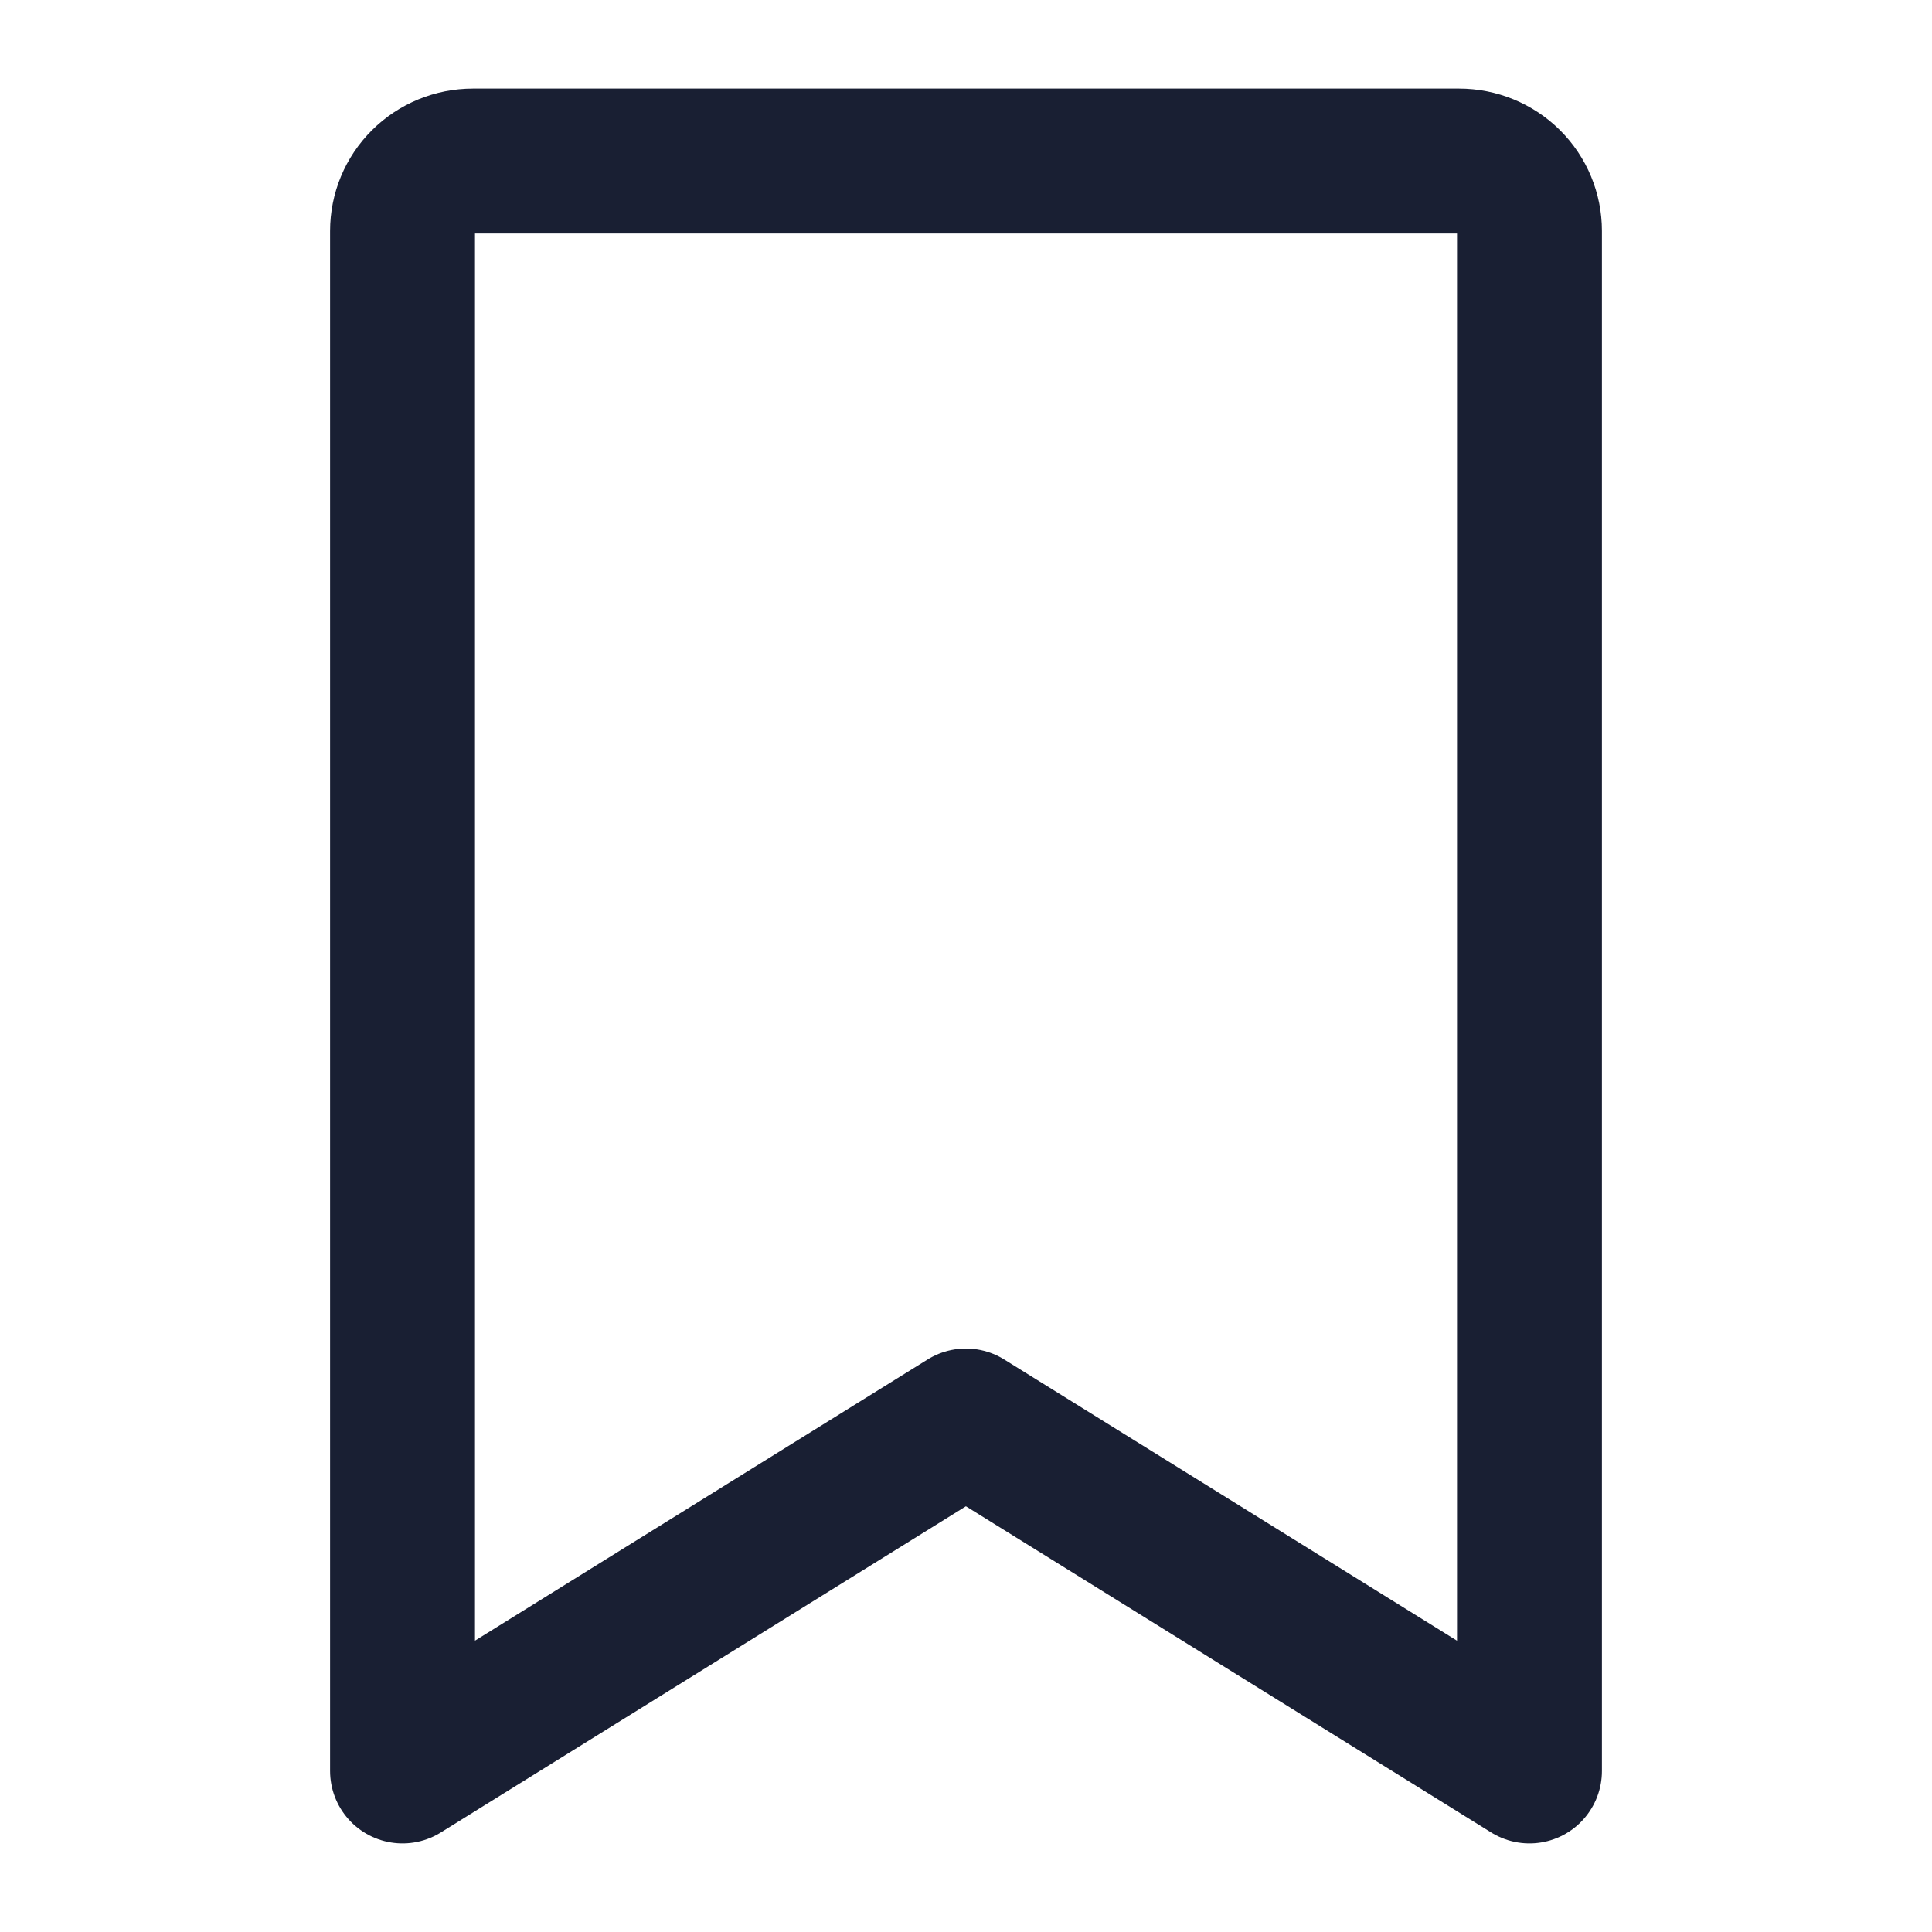 <svg width="20" height="20" viewBox="0 0 20 20" fill="none" xmlns="http://www.w3.org/2000/svg">
<path d="M15.833 18.333L9.999 14.71L4.167 18.333V2.391C4.167 2.199 4.243 2.015 4.38 1.879C4.517 1.743 4.702 1.667 4.896 1.667H15.104C15.297 1.667 15.483 1.743 15.62 1.879C15.757 2.015 15.833 2.199 15.833 2.391V18.333Z" stroke="#191F33" stroke-width="1.5" stroke-linecap="round" stroke-linejoin="round"/>
</svg>

